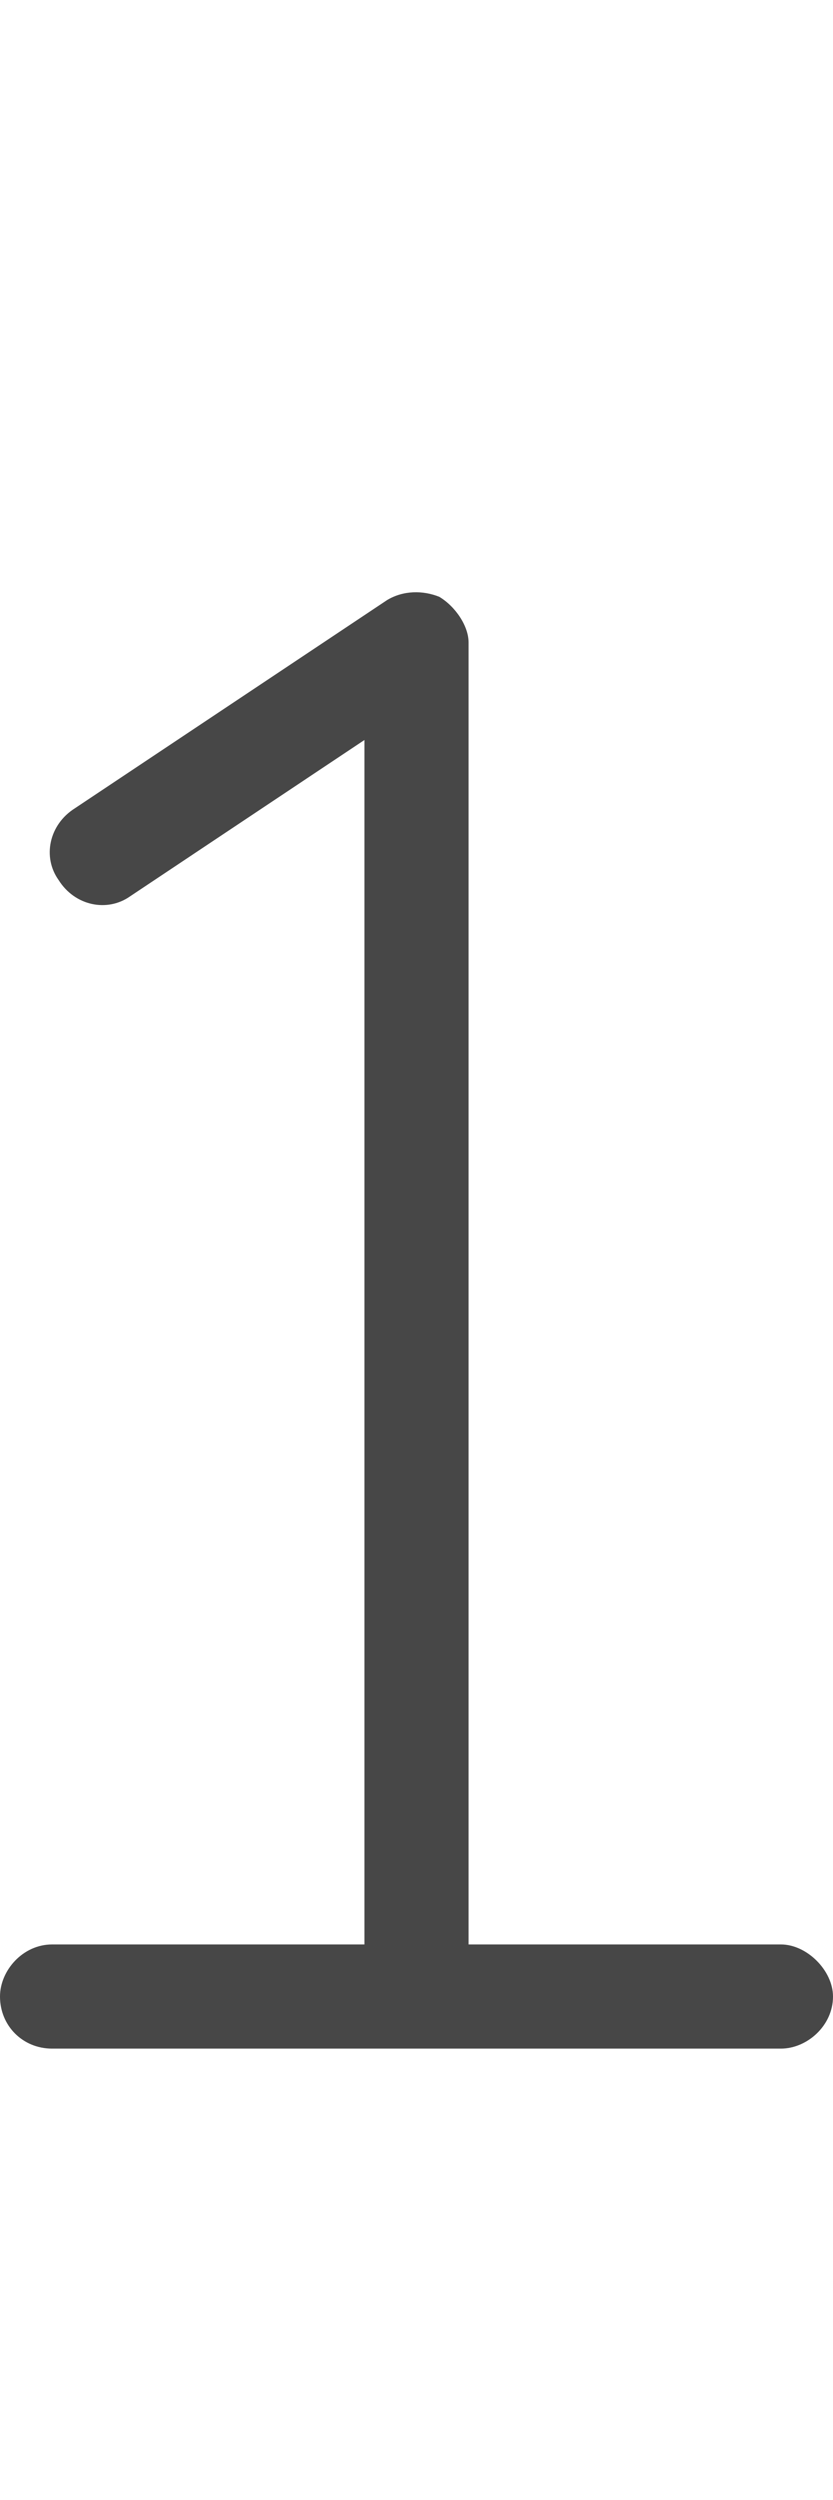 <svg width="6" height="18" viewBox="0 0 6 18" fill="none" xmlns="http://www.w3.org/2000/svg">
<g id="label-paired / caption / one-caption / regular" clip-path="url(#clip0_2556_10280)">
<path id="icon" d="M3.375 4.625V14H5.625C5.812 14 6 14.188 6 14.375C6 14.586 5.812 14.75 5.625 14.75H3H0.375C0.164 14.75 0 14.586 0 14.375C0 14.188 0.164 14 0.375 14H2.625V5.328L0.938 6.453C0.773 6.57 0.539 6.523 0.422 6.336C0.305 6.172 0.352 5.938 0.539 5.82L2.789 4.32C2.906 4.25 3.047 4.25 3.164 4.297C3.281 4.367 3.375 4.508 3.375 4.625Z" fill="black" fill-opacity="0.72"/>
</g>
<defs>
<clipPath id="clip0_2556_10280">
<rect width="6" height="18" fill="white"/>
</clipPath>
</defs>
</svg>
